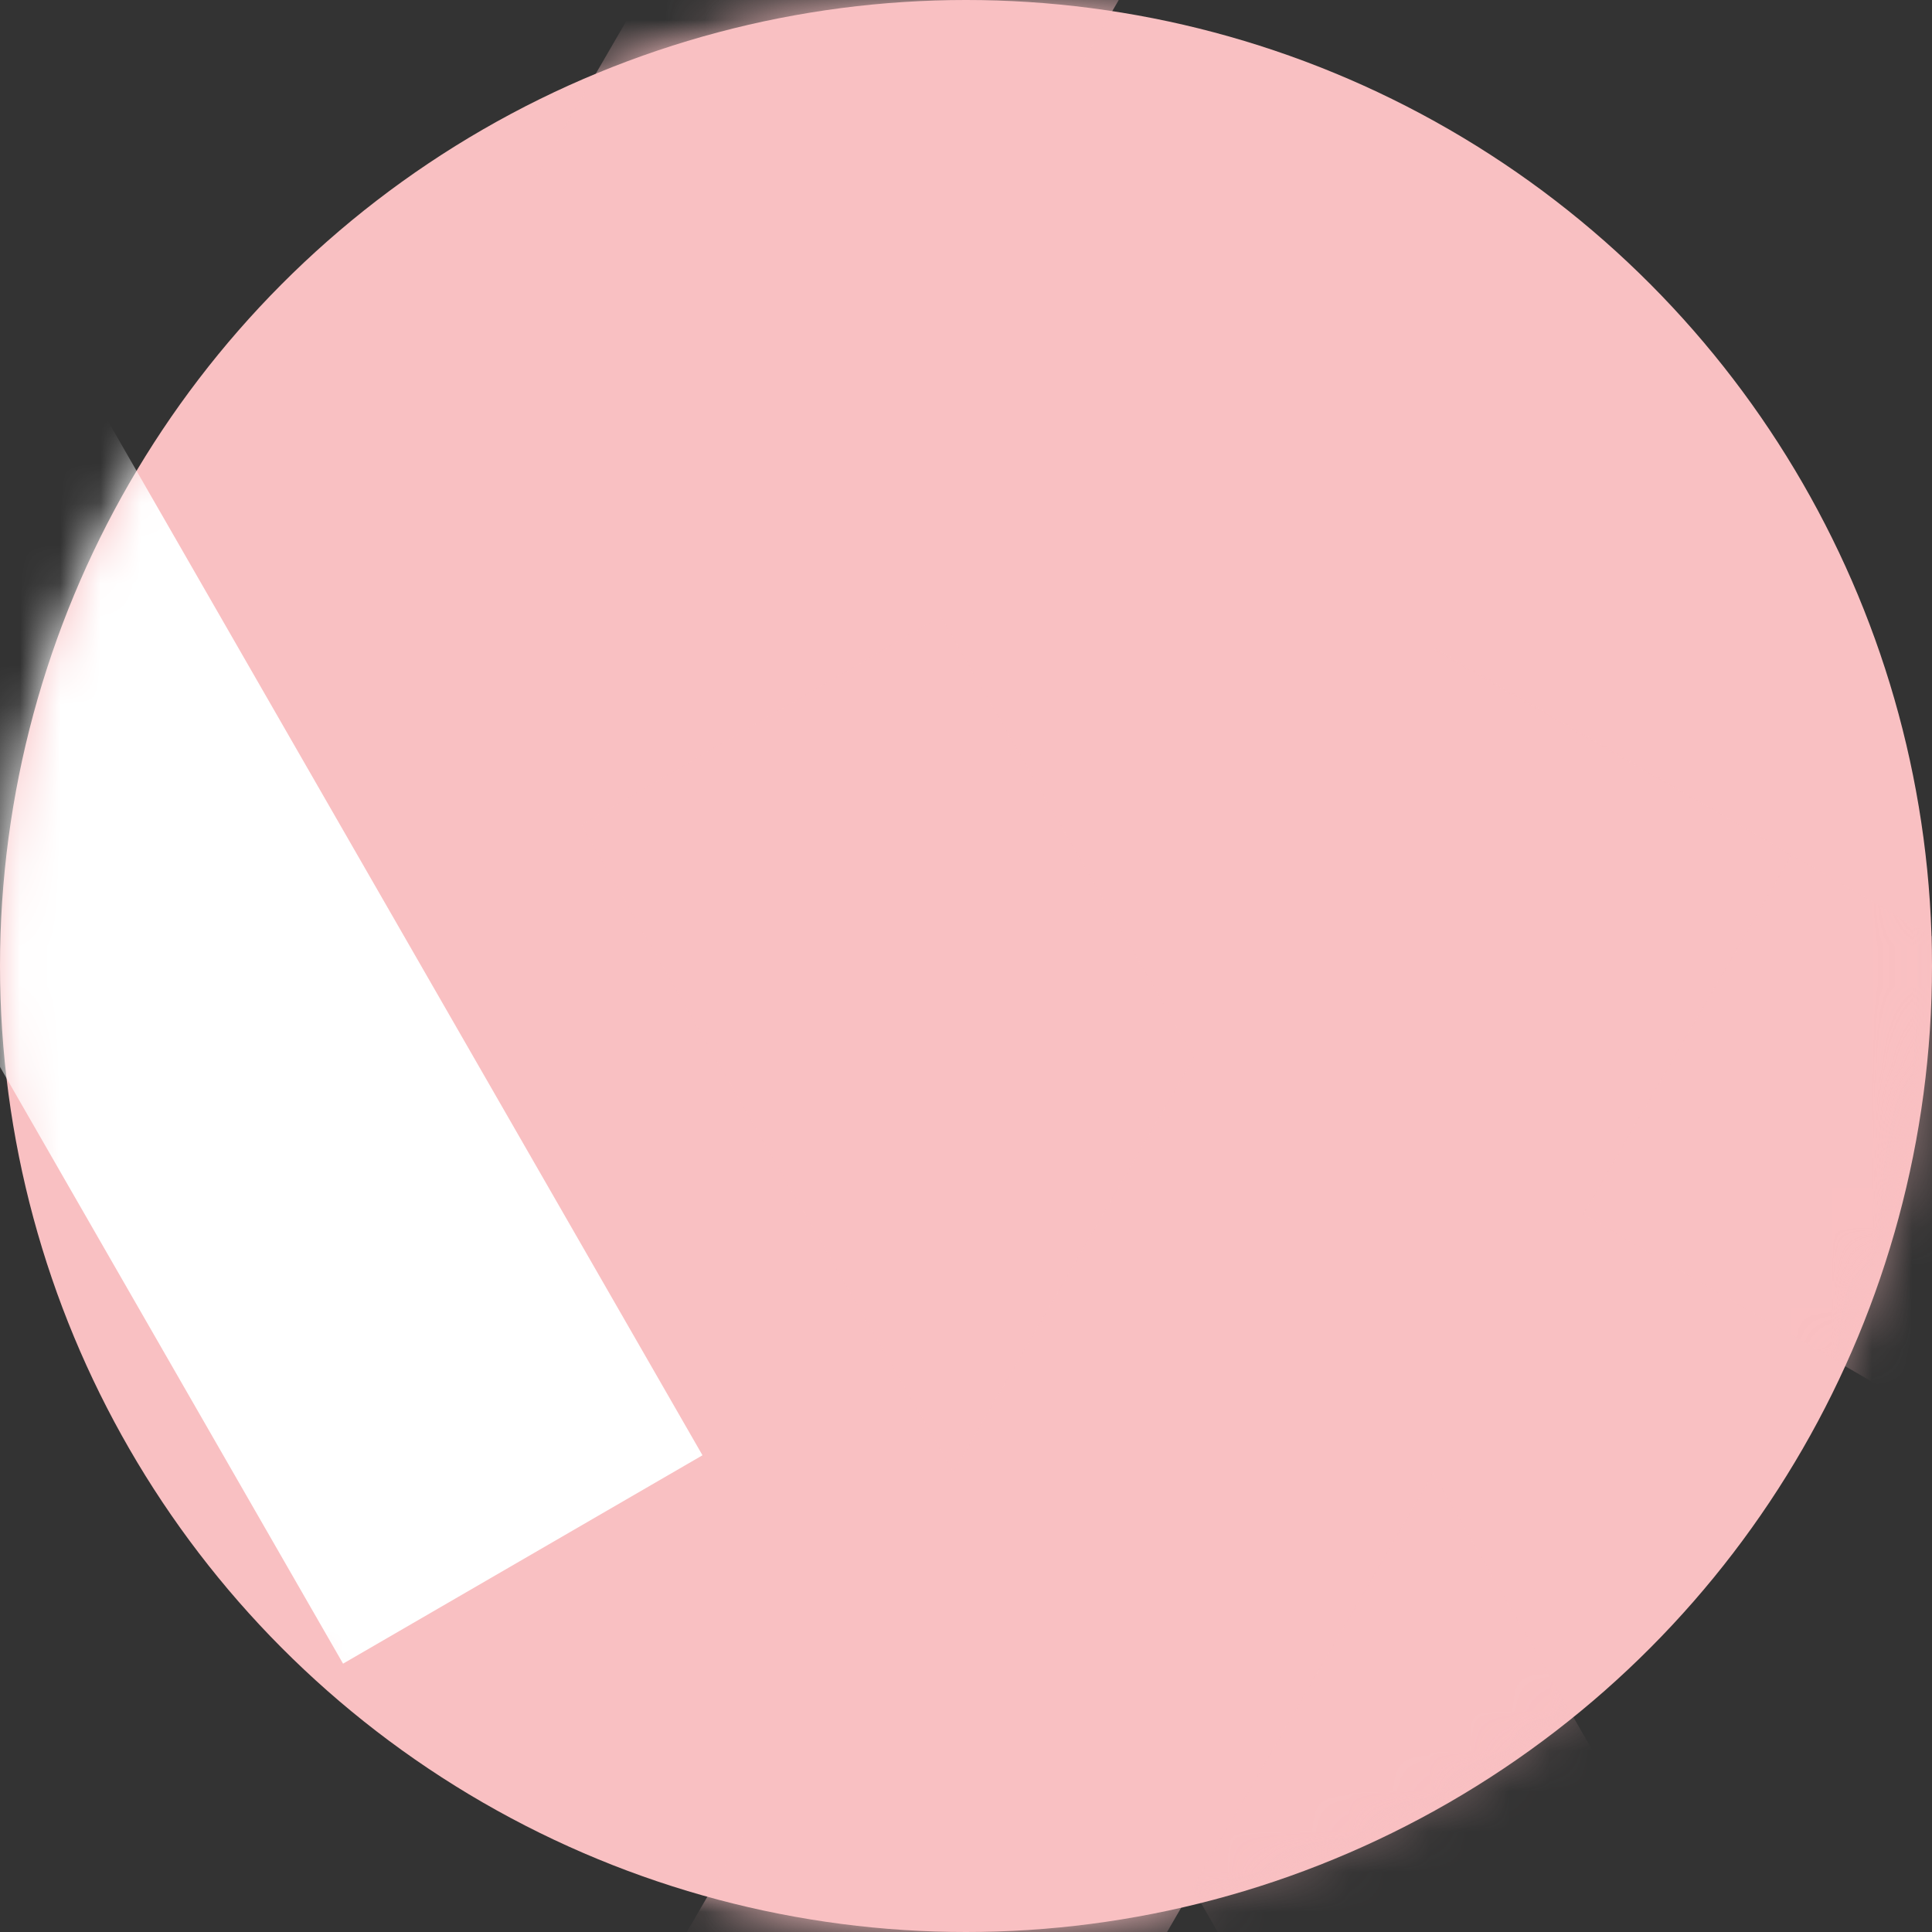 <svg width="48" height="48" viewBox="0 0 48 48" fill="none" xmlns="http://www.w3.org/2000/svg">
<rect x="0" y="0" width="48" height="48" fill="#333333" stroke="none"/>
<circle cx="24" cy="24" r="24" fill="#F9C0C2"/>
<mask id="mask0" mask-type="alpha" maskUnits="userSpaceOnUse" x="0" y="0" width="48" height="48">
<circle cx="24" cy="24" r="24" fill="white"/>
</mask>
<g mask="url(#mask0)">
<g style="mix-blend-mode:hard-light" opacity="0.5">
<path fill-rule="evenodd" clip-rule="evenodd" d="M68.509 35.154L63.365 44.103L30.509 25.051L35.653 16.103L68.509 35.154Z" fill="#F9C0C2"/>
</g>
<g style="mix-blend-mode:hard-light">
<path fill-rule="evenodd" clip-rule="evenodd" d="M-10.405 8.407L-1.476 3.229L17.453 36.156L8.523 41.333L-10.405 8.407Z" fill="white"/>
</g>
<g style="mix-blend-mode:hard-light" opacity="0.3">
<path fill-rule="evenodd" clip-rule="evenodd" d="M14.442 20.495L23.371 15.317L42.299 48.244L33.37 53.422L14.442 20.495Z" fill="#F9C0C2"/>
</g>
<g style="mix-blend-mode:hard-light">
<path fill-rule="evenodd" clip-rule="evenodd" d="M25.457 54.103L16.509 48.959L35.56 16.103L44.509 21.247L25.457 54.103Z" fill="#F9C0C2"/>
</g>
<g style="mix-blend-mode:hard-light">
<path fill-rule="evenodd" clip-rule="evenodd" d="M18.457 16.103L9.509 10.959L28.56 -21.897L37.509 -16.753L18.457 16.103Z" fill="#F9C0C2"/>
</g>
</g>
</svg>
